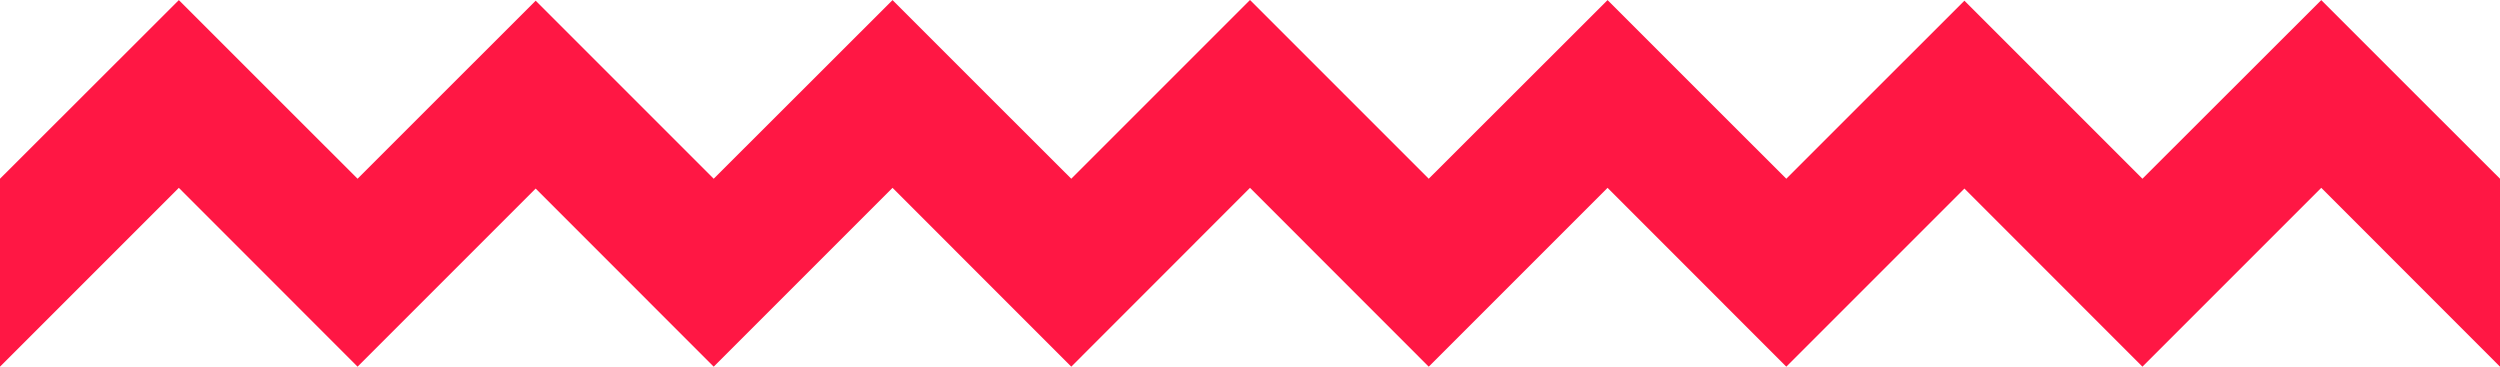 <svg xmlns="http://www.w3.org/2000/svg" viewBox="0 0 244.36 35.84"><defs><style>.cls-1{fill:#ff1744;}.cls-2{fill:none;}</style></defs><title>_line</title><g id="Слой_2" data-name="Слой 2"><g id="Слой_1-2" data-name="Слой 1"><polygon class="cls-1" points="244.36 17.47 244.36 35.84 226.89 18.36 209.41 35.84 192.01 18.43 174.6 35.84 157.13 18.36 139.65 35.84 122.18 18.36 104.71 35.84 87.24 18.36 69.76 35.84 52.36 18.43 34.95 35.84 17.48 18.36 0 35.84 0 17.47 8.3 9.18 17.48 0.01 26.65 9.18 34.95 17.47 43.17 9.25 52.36 0.07 69.76 17.47 78.06 9.18 87.24 0.01 96.41 9.18 104.71 17.47 122.18 0 139.65 17.47 147.95 9.18 157.13 0.01 166.3 9.18 174.6 17.47 182.82 9.25 192.01 0.07 201.19 9.25 209.41 17.47 217.71 9.18 226.89 0.01 236.06 9.18 244.36 17.47"/><line class="cls-2" y1="35.84" y2="17.47"/></g></g></svg>